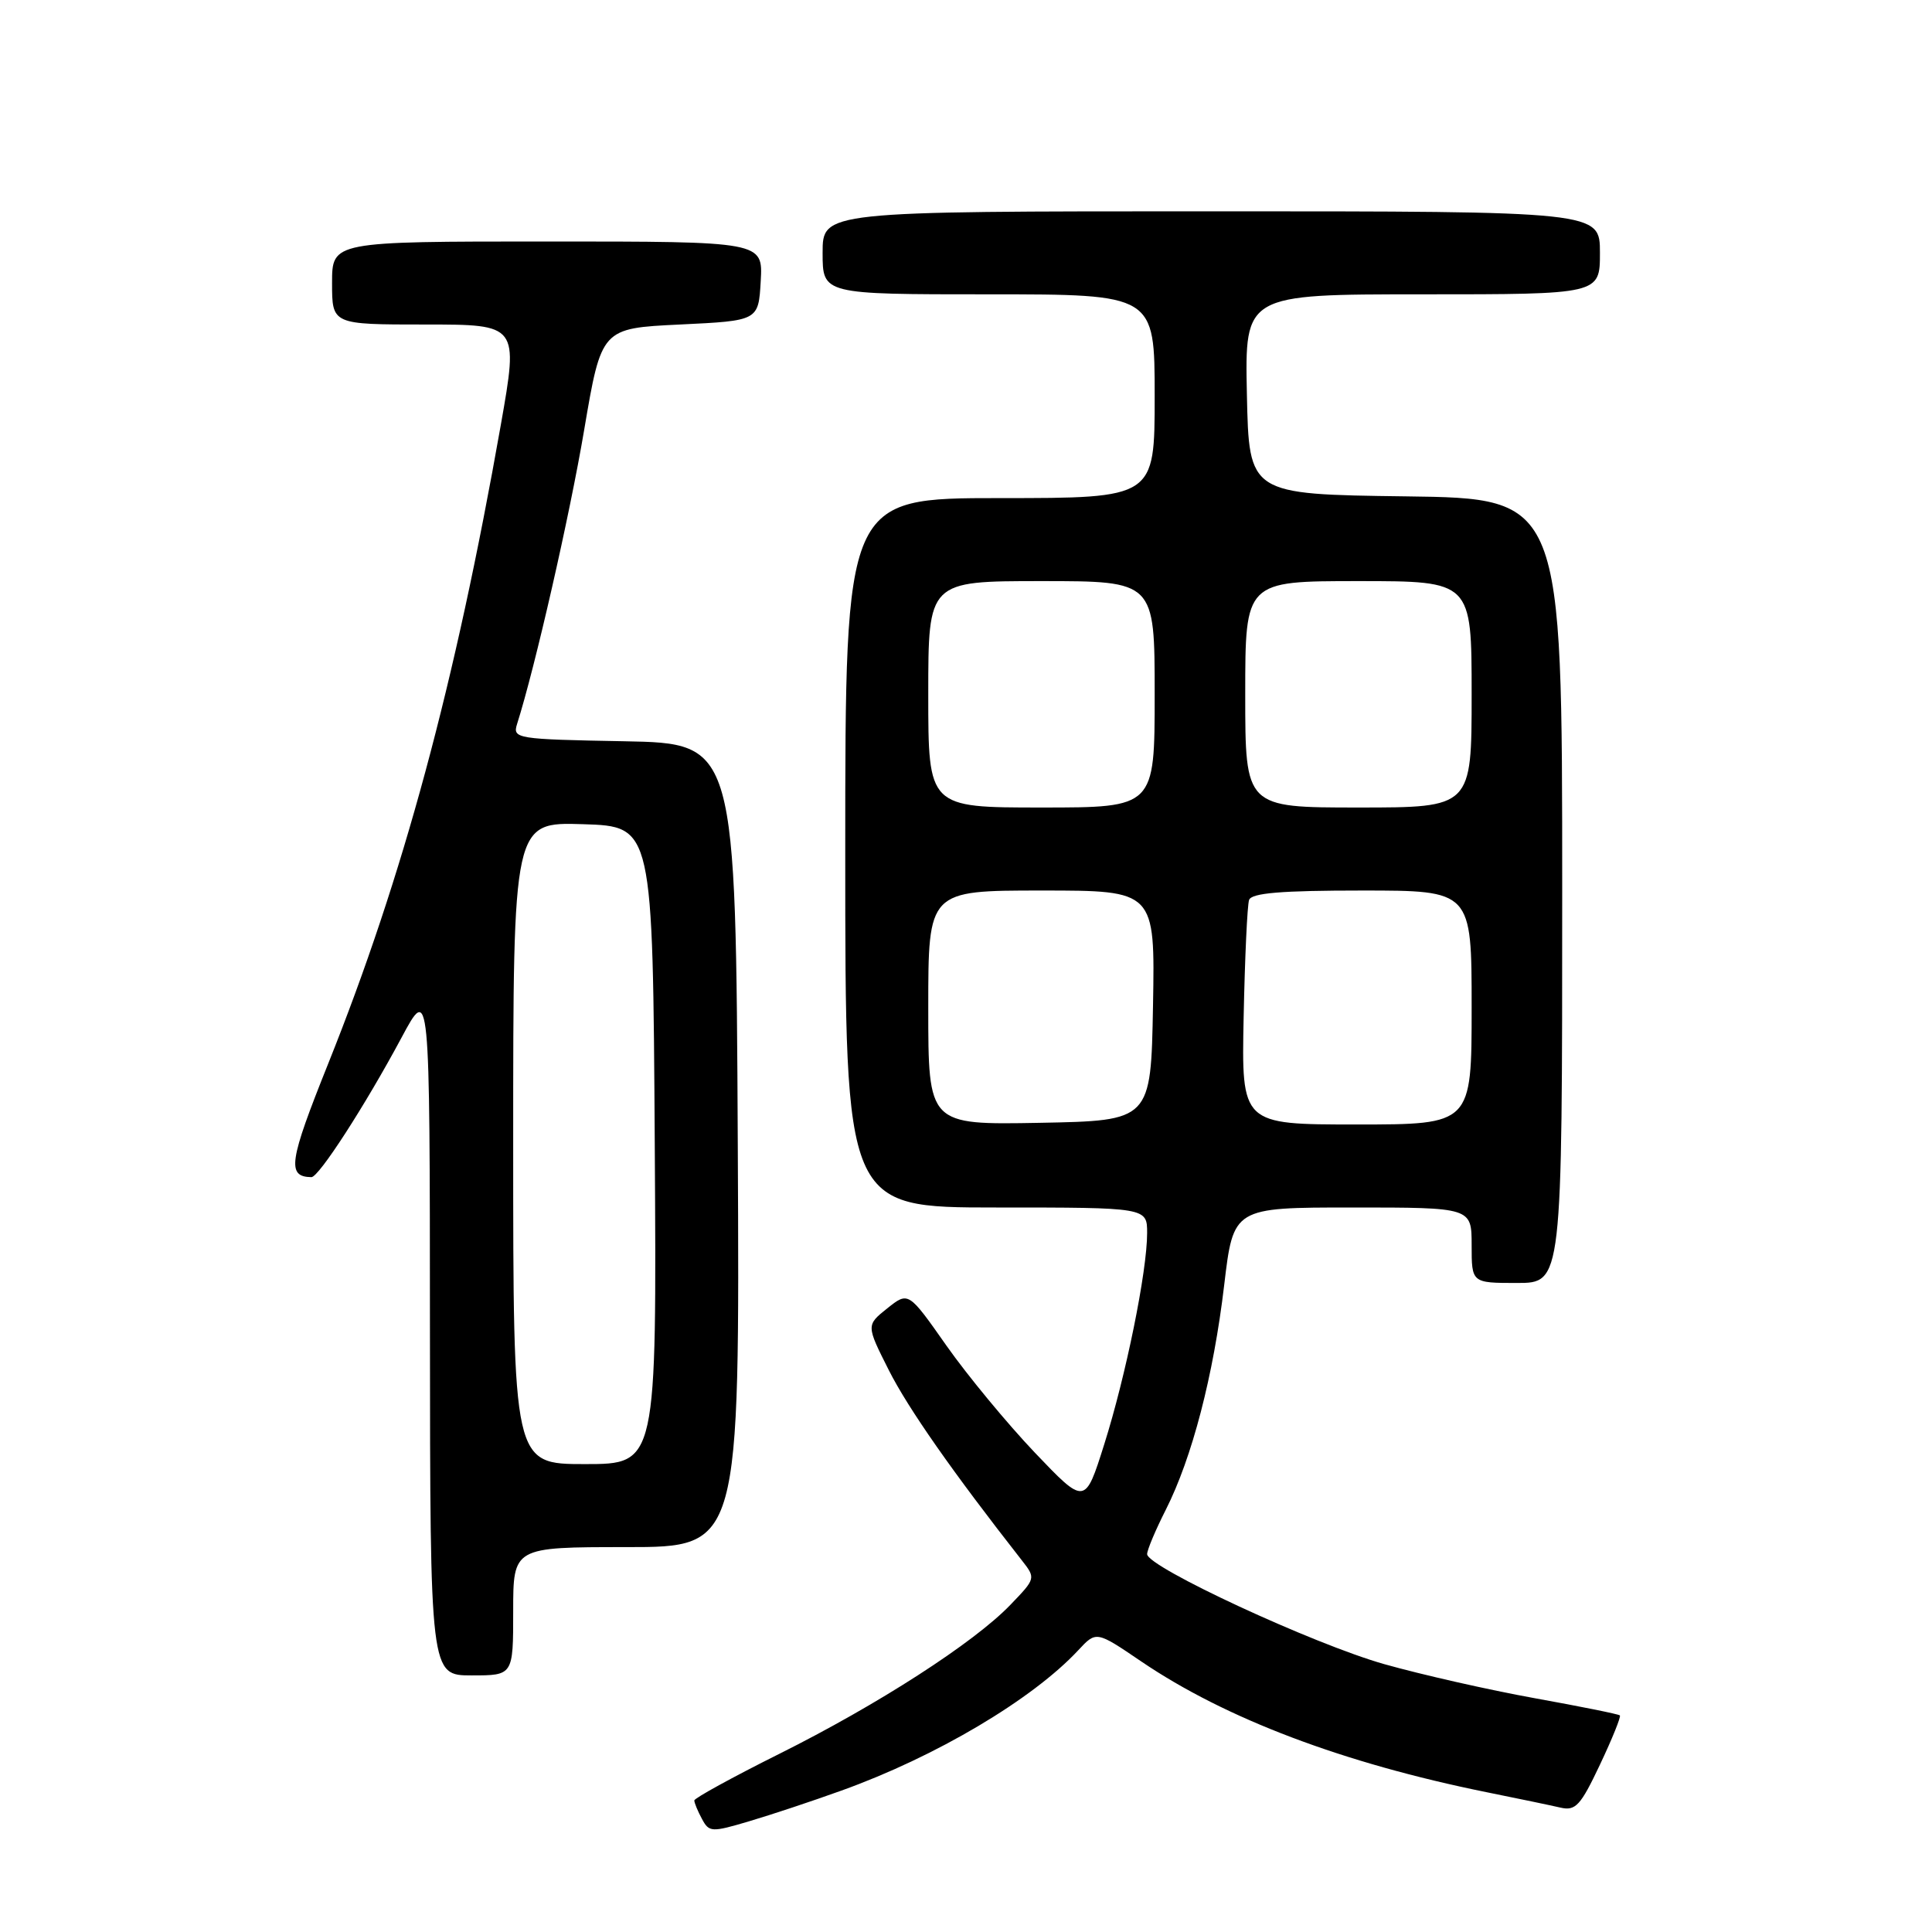 <?xml version="1.0" encoding="UTF-8" standalone="no"?>
<!DOCTYPE svg PUBLIC "-//W3C//DTD SVG 1.1//EN" "http://www.w3.org/Graphics/SVG/1.1/DTD/svg11.dtd" >
<svg xmlns="http://www.w3.org/2000/svg" xmlns:xlink="http://www.w3.org/1999/xlink" version="1.1" viewBox="0 0 256 256">
 <g >
 <path fill="currentColor"
d=" M 111.50 237.26 C 124.01 232.77 136.81 225.18 142.88 218.66 C 145.26 216.10 145.26 216.10 151.22 220.15 C 162.39 227.73 177.95 233.62 197.00 237.48 C 201.12 238.31 205.53 239.23 206.78 239.52 C 208.77 239.98 209.44 239.25 212.00 233.83 C 213.62 230.41 214.81 227.47 214.64 227.30 C 214.47 227.13 209.39 226.11 203.35 225.02 C 197.31 223.93 188.35 221.90 183.43 220.51 C 174.03 217.85 152.00 207.63 152.00 205.93 C 152.00 205.38 153.11 202.74 154.47 200.06 C 157.95 193.18 160.79 182.30 162.21 170.29 C 163.43 160.00 163.43 160.00 179.22 160.00 C 195.00 160.00 195.00 160.00 195.00 165.00 C 195.00 170.00 195.00 170.00 201.00 170.00 C 207.00 170.00 207.00 170.00 207.00 118.02 C 207.00 66.04 207.00 66.04 186.25 65.77 C 165.50 65.50 165.50 65.50 165.22 52.25 C 164.94 39.00 164.94 39.00 188.47 39.00 C 212.00 39.00 212.00 39.00 212.00 33.50 C 212.00 28.00 212.00 28.00 160.50 28.00 C 109.00 28.00 109.00 28.00 109.00 33.50 C 109.00 39.00 109.00 39.00 131.00 39.00 C 153.00 39.00 153.00 39.00 153.00 52.50 C 153.00 66.00 153.00 66.00 132.50 66.00 C 112.00 66.00 112.00 66.00 112.00 113.00 C 112.00 160.00 112.00 160.00 132.00 160.00 C 152.00 160.00 152.00 160.00 152.00 163.39 C 152.00 168.45 149.19 182.29 146.31 191.40 C 143.77 199.45 143.77 199.45 137.12 192.48 C 133.47 188.64 128.20 182.27 125.42 178.32 C 120.37 171.13 120.37 171.13 117.57 173.36 C 114.77 175.60 114.77 175.60 117.79 181.59 C 120.34 186.63 126.22 195.04 135.38 206.73 C 137.26 209.13 137.26 209.14 133.88 212.65 C 129.06 217.67 116.32 225.88 103.25 232.40 C 97.06 235.49 92.00 238.27 92.00 238.57 C 92.00 238.88 92.45 239.98 93.01 241.01 C 93.96 242.79 94.28 242.81 99.26 241.33 C 102.14 240.48 107.65 238.65 111.50 237.26 Z  M 68.00 213.50 C 68.00 205.00 68.00 205.00 83.01 205.00 C 98.02 205.00 98.02 205.00 97.76 151.75 C 97.50 98.50 97.50 98.50 82.69 98.22 C 68.41 97.96 67.91 97.87 68.51 95.95 C 70.89 88.47 75.48 68.35 77.40 57.00 C 79.69 43.50 79.69 43.50 90.09 43.00 C 100.50 42.50 100.50 42.50 100.80 37.25 C 101.10 32.00 101.10 32.00 72.55 32.00 C 44.00 32.00 44.00 32.00 44.00 37.50 C 44.00 43.00 44.00 43.00 56.35 43.00 C 68.70 43.00 68.70 43.00 66.37 56.25 C 60.29 90.70 53.41 116.18 43.48 140.96 C 38.28 153.93 37.98 155.92 41.26 155.98 C 42.24 156.00 48.38 146.49 53.20 137.50 C 56.95 130.50 56.95 130.50 56.97 176.25 C 57.00 222.00 57.00 222.00 62.50 222.00 C 68.00 222.00 68.00 222.00 68.00 213.50 Z  M 123.00 133.53 C 123.00 118.00 123.00 118.00 138.03 118.00 C 153.05 118.00 153.05 118.00 152.78 133.25 C 152.50 148.50 152.50 148.50 137.75 148.78 C 123.00 149.05 123.00 149.05 123.00 133.53 Z  M 164.79 134.75 C 164.95 126.91 165.27 119.94 165.51 119.25 C 165.82 118.33 169.74 118.00 180.47 118.00 C 195.00 118.00 195.00 118.00 195.00 133.50 C 195.00 149.00 195.00 149.00 179.75 149.00 C 164.50 149.00 164.50 149.00 164.79 134.75 Z  M 123.00 92.00 C 123.00 77.00 123.00 77.00 138.00 77.00 C 153.00 77.00 153.00 77.00 153.00 92.00 C 153.00 107.00 153.00 107.00 138.00 107.00 C 123.00 107.00 123.00 107.00 123.00 92.00 Z  M 165.00 92.00 C 165.00 77.00 165.00 77.00 180.00 77.00 C 195.00 77.00 195.00 77.00 195.00 92.00 C 195.00 107.00 195.00 107.00 180.00 107.00 C 165.00 107.00 165.00 107.00 165.00 92.00 Z  M 68.00 151.46 C 68.00 108.92 68.00 108.92 77.25 109.21 C 86.50 109.50 86.50 109.50 86.76 151.75 C 87.02 194.00 87.02 194.00 77.51 194.00 C 68.00 194.00 68.00 194.00 68.00 151.46 Z "/>
</g>
</svg>